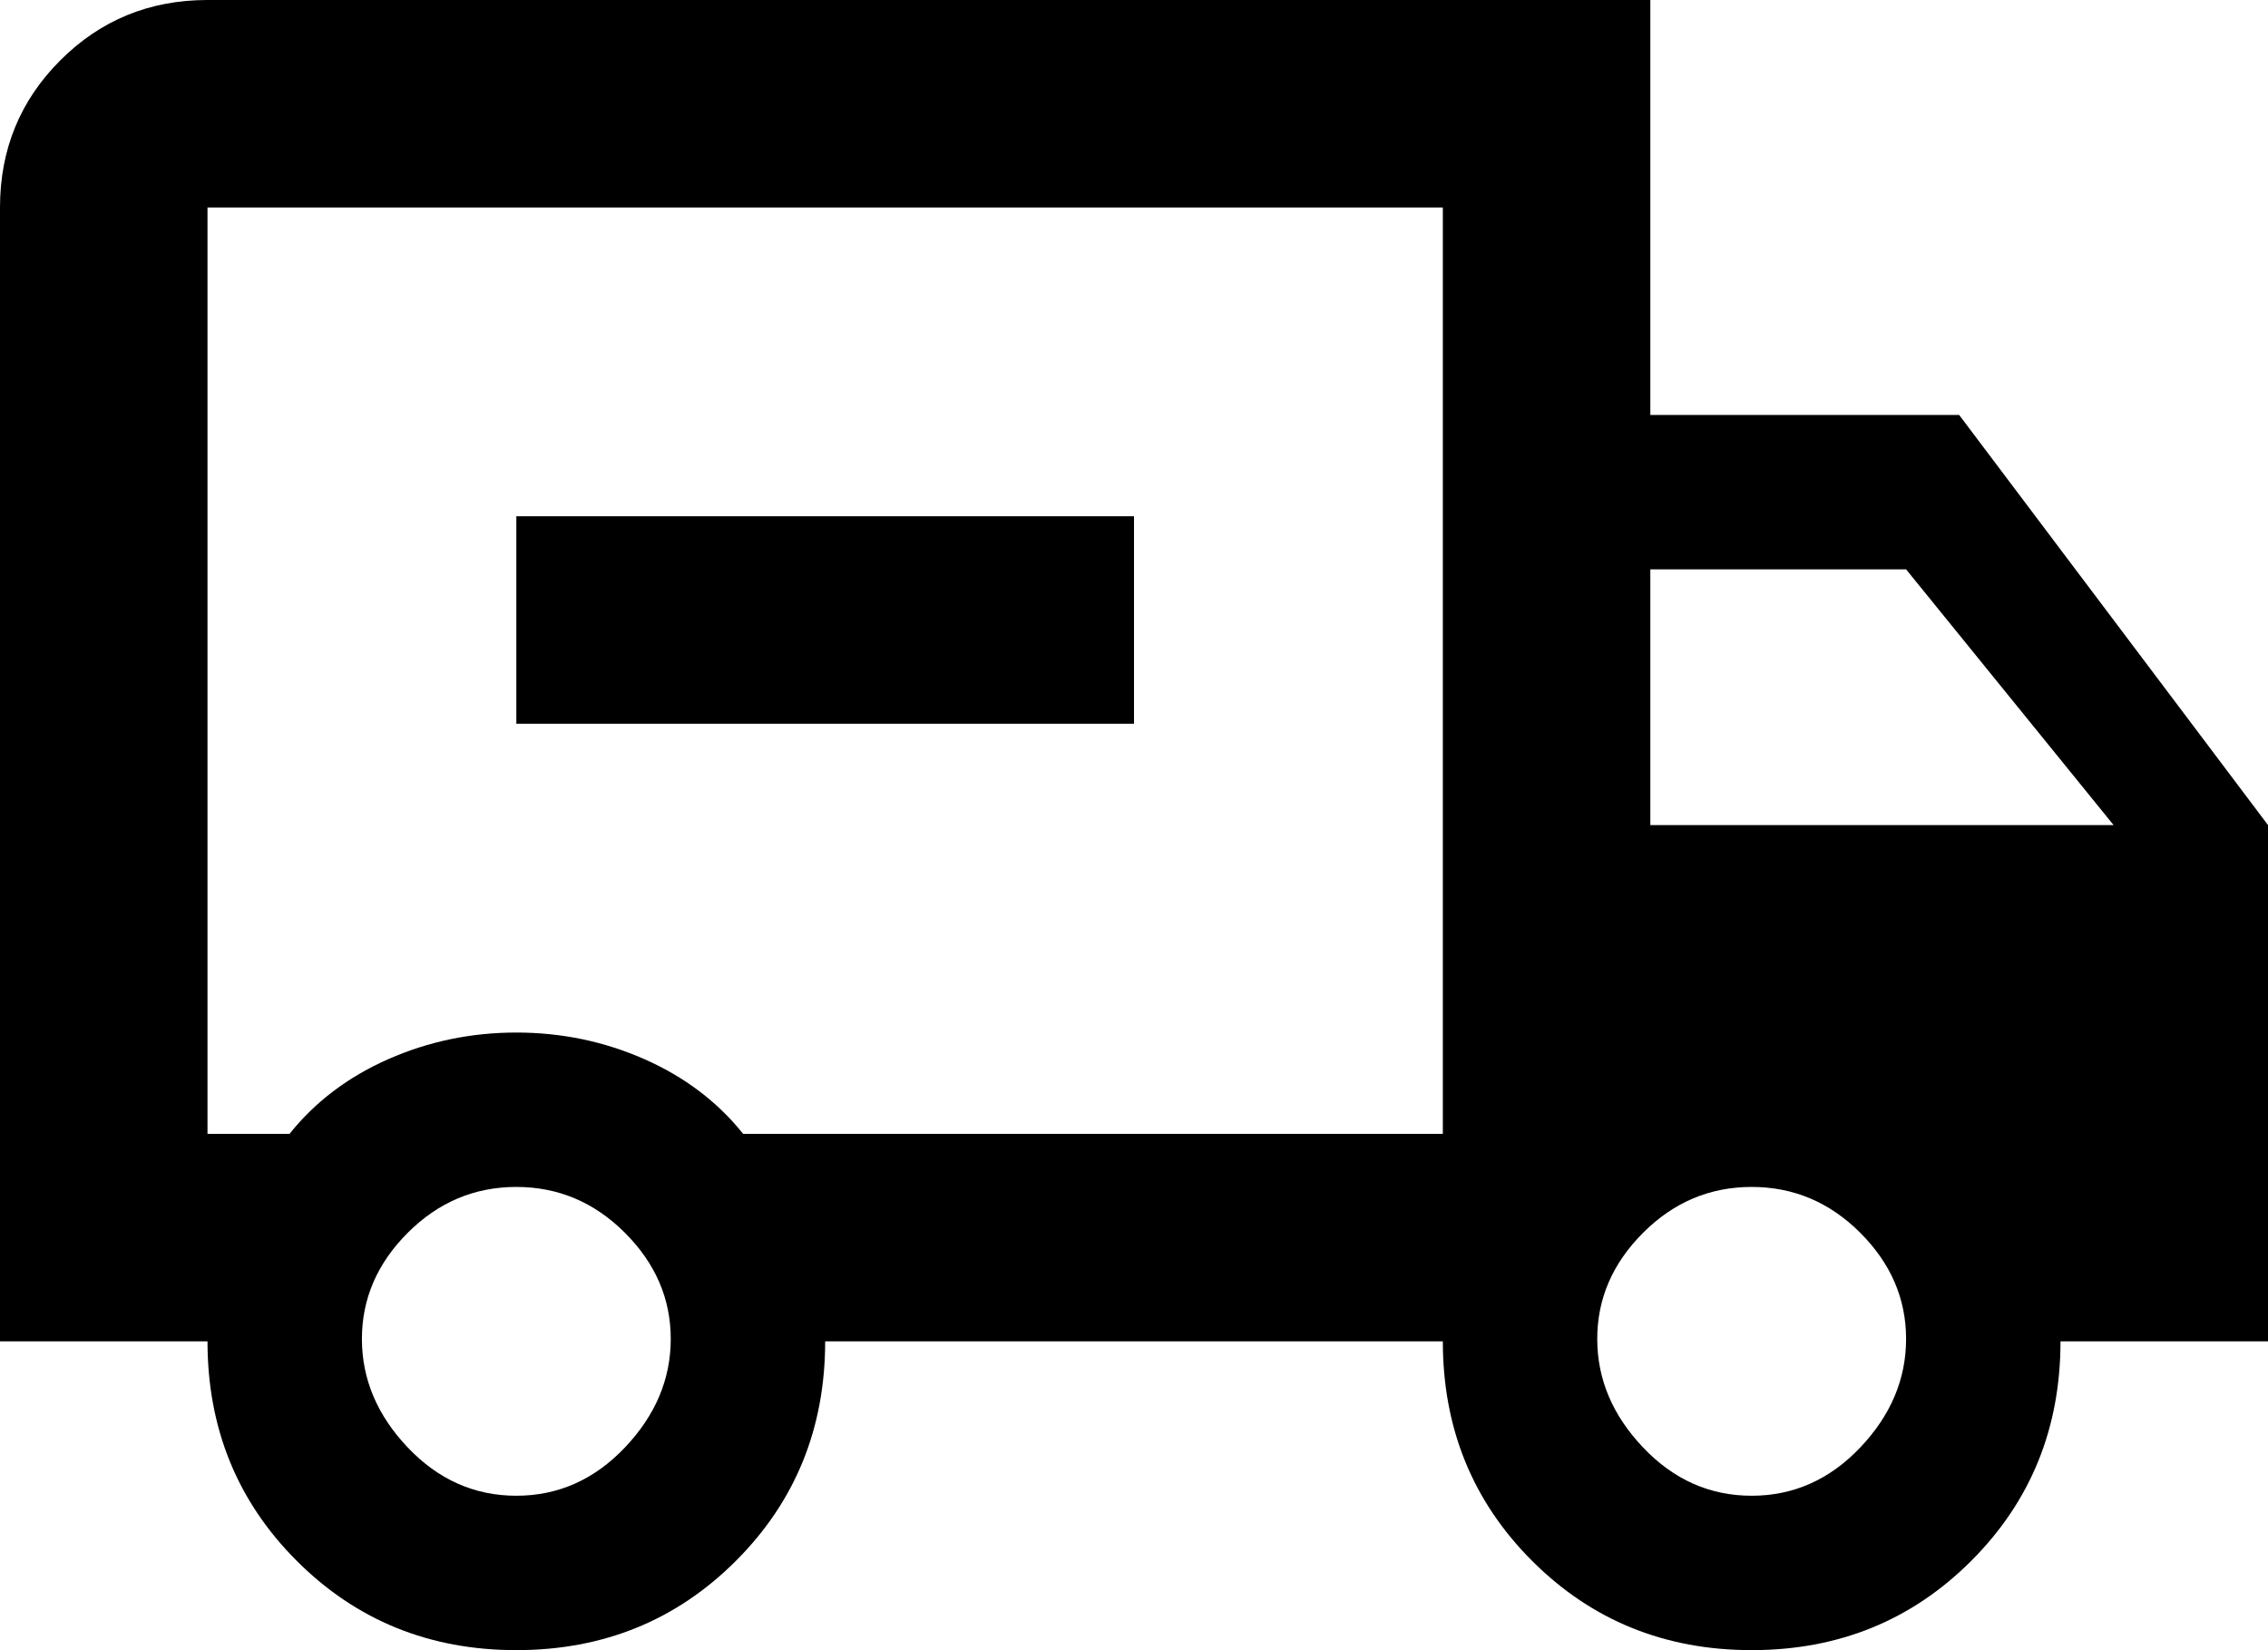 <svg xmlns="http://www.w3.org/2000/svg" viewBox="21 21 470 342">
      <g transform="scale(1 -1) translate(0 -384)">
        <path d="M427 277H363V363H64Q46 363 33.5 350.5Q21 338 21 320V85H64Q64 58 82.5 39.5Q101 21 128.0 21.0Q155 21 173.5 39.5Q192 58 192 85H320Q320 58 338.5 39.5Q357 21 384.0 21.0Q411 21 429.5 39.5Q448 58 448 85H491V192ZM128 53Q115 53 105.5 63.0Q96 73 96.0 85.5Q96 98 105.5 107.5Q115 117 128.0 117.0Q141 117 150.5 107.5Q160 98 160.0 85.5Q160 73 150.5 63.0Q141 53 128 53ZM320 128H175Q167 138 154.5 143.5Q142 149 128.0 149.0Q114 149 101.5 143.5Q89 138 81 128H64V320H320ZM384 53Q371 53 361.5 63.0Q352 73 352.0 85.5Q352 98 361.5 107.5Q371 117 384.0 117.0Q397 117 406.5 107.5Q416 98 416.0 85.5Q416 73 406.5 63.0Q397 53 384 53ZM363 192V245H416L459 192ZM128 213V256H256V213Z" />
      </g>
    </svg>